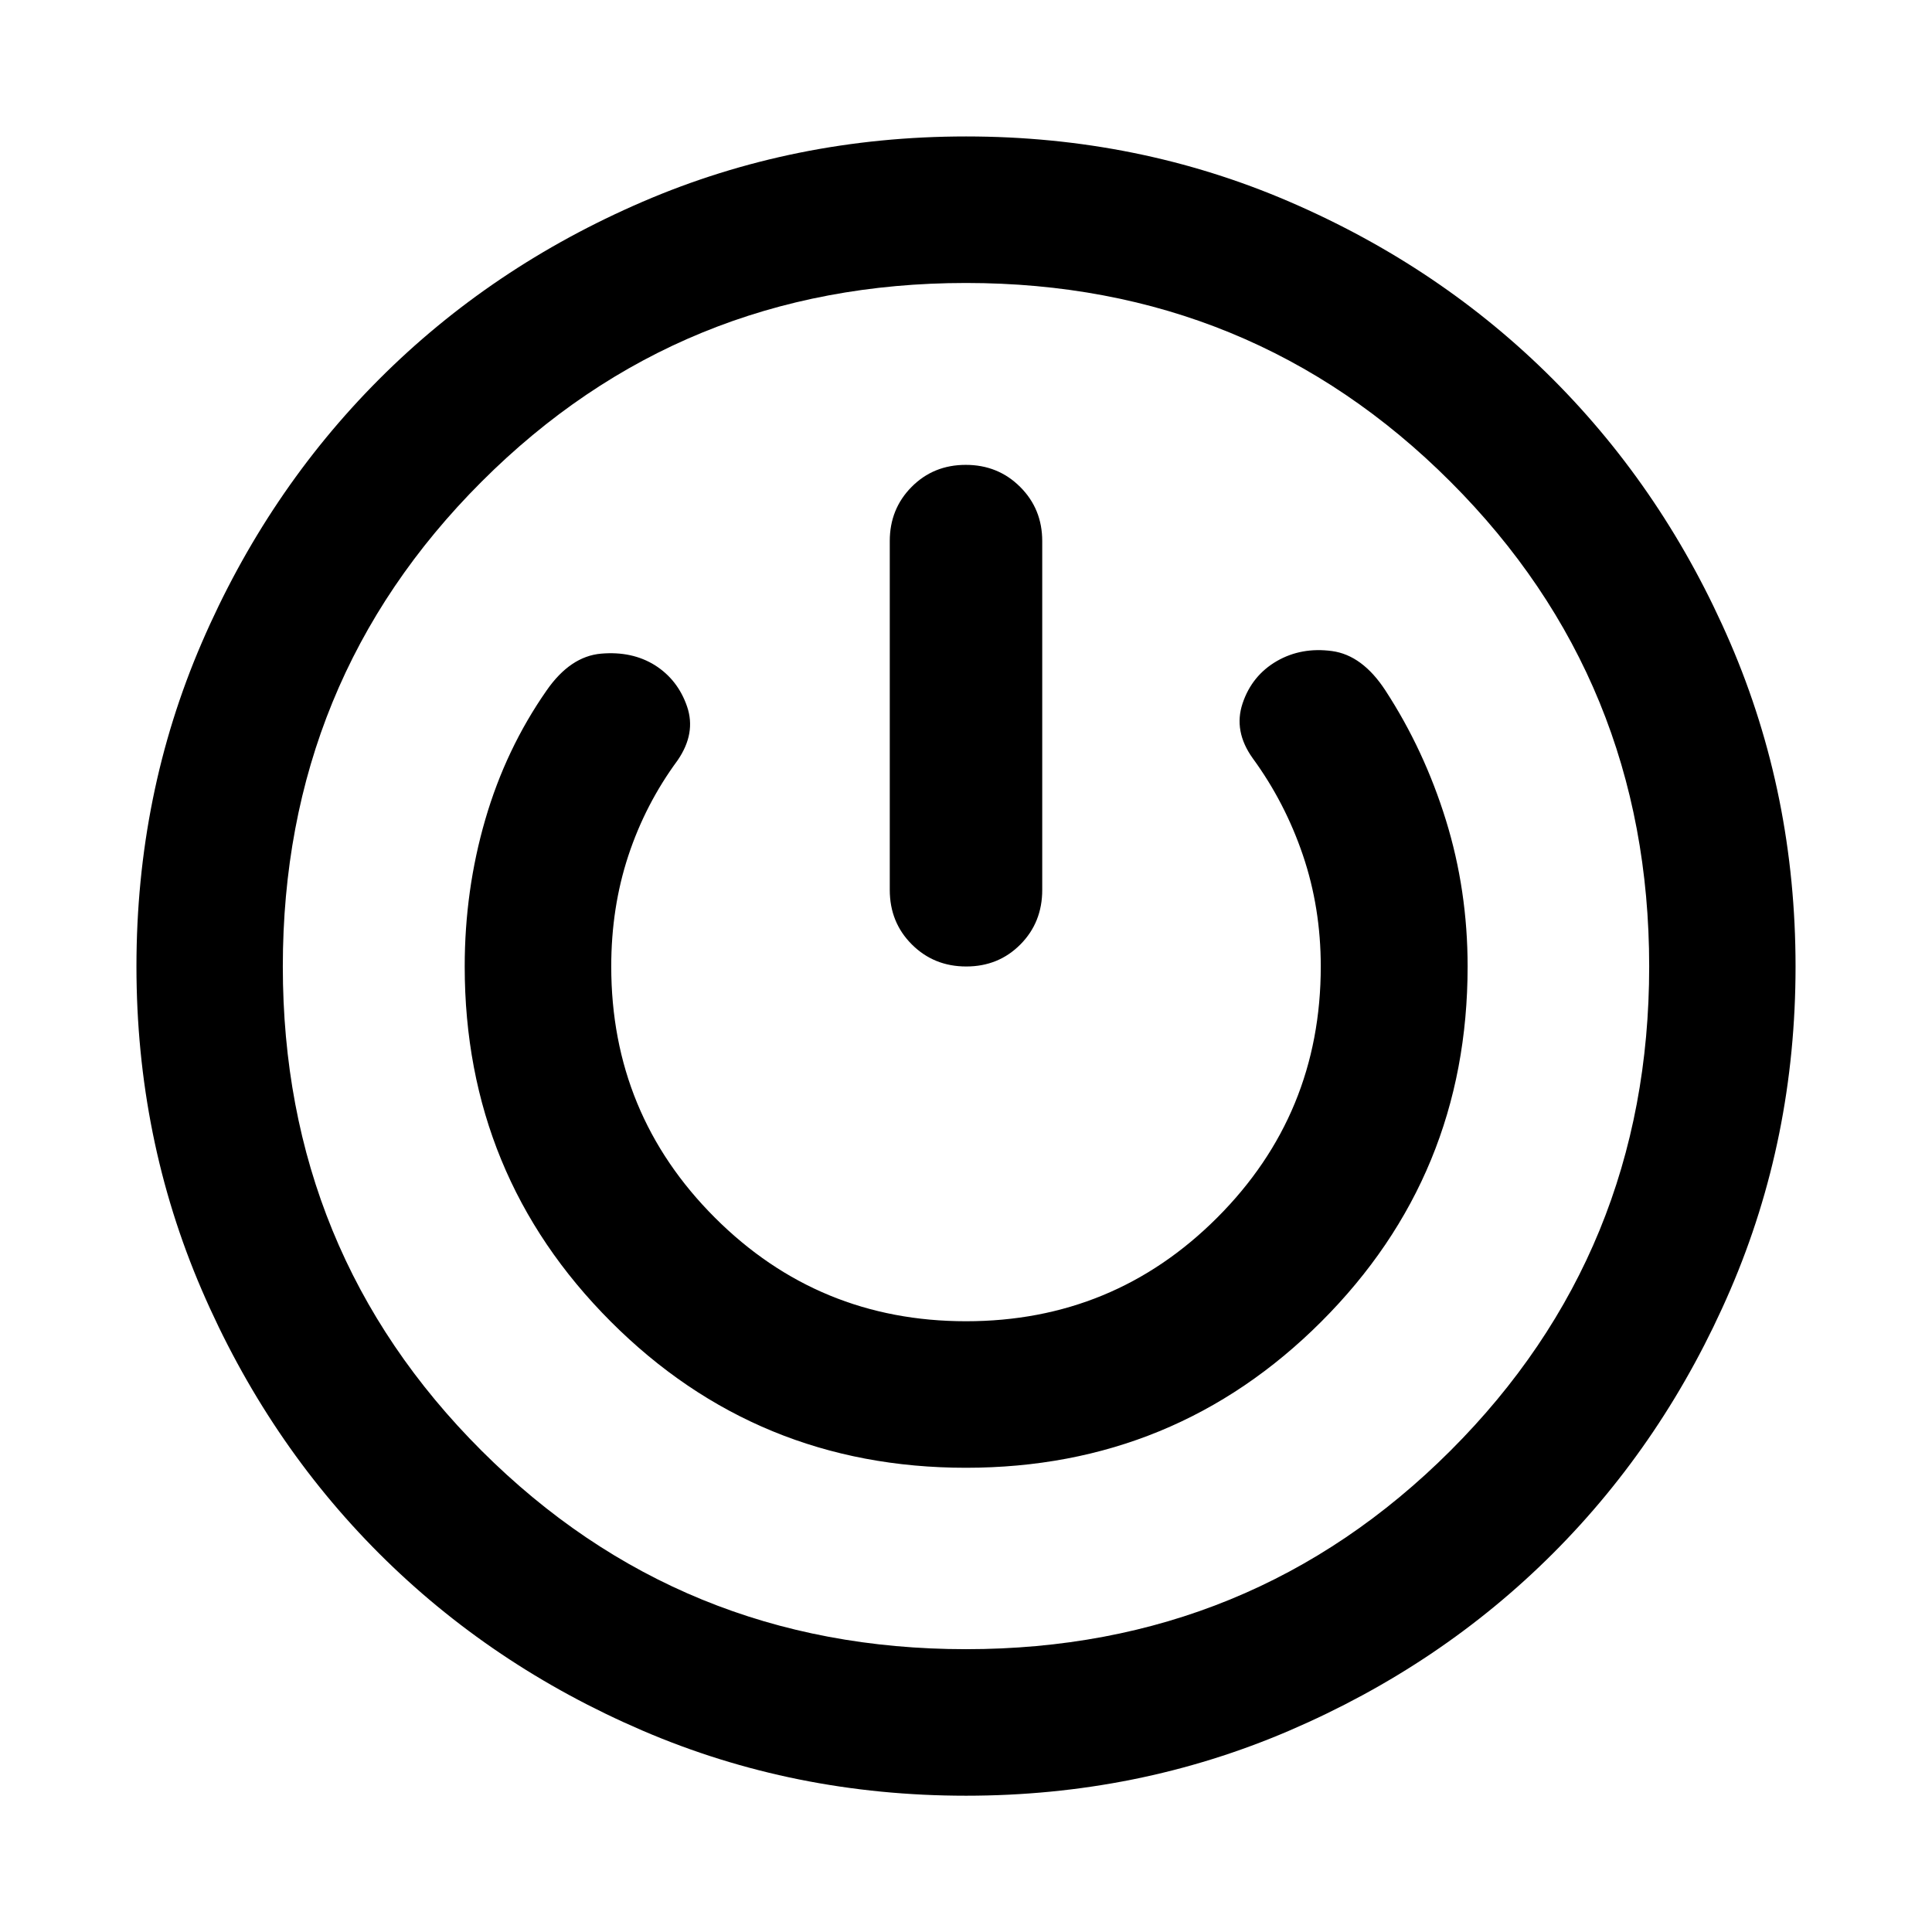 <svg xmlns="http://www.w3.org/2000/svg" height="40" viewBox="0 -960 960 960" width="40"><path d="M479.94-67.72q-85.41 0-160.64-32.34-75.23-32.34-130.95-88.05-55.71-55.72-88.13-131Q67.8-394.4 67.8-479.82q0-85.57 32.42-160.72 32.42-75.16 88.1-130.96Q244-827.3 319.3-859.75q75.3-32.45 160.74-32.45 85.43 0 160.71 32.45T771.7-771.5q55.66 55.8 88.08 131.01t32.42 160.78q0 85.42-32.42 160.65t-88.13 130.95q-55.72 55.71-131 88.05-75.29 32.34-160.71 32.34Zm.06-72.81q141.97 0 240.72-98.63t98.75-240.6q0-142.14-98.75-240.88-98.75-98.75-240.72-98.75t-240.72 98.75q-98.75 98.74-98.75 240.88 0 141.97 98.75 240.6T480-140.53Zm-.03-90.14q103.94 0 176.61-72.65 72.67-72.65 72.67-176.44 0-37.88-10.79-72.72-10.79-34.84-30.03-64.39-11.46-17.59-26.61-19.63-15.15-2.03-27.36 4.98-12.38 7.18-17.02 21.01-4.64 13.84 5.08 27.36 16 21.91 24.88 48.07 8.88 26.15 8.88 55.32 0 73.32-51.47 124.8-51.47 51.48-124.78 51.48t-124.81-51.48q-51.5-51.48-51.5-124.8 0-29.27 8.47-54.98 8.48-25.71 24.53-47.49 9.22-13.44 4.68-26.7-4.54-13.25-15.93-20.5-11.38-7.1-26.75-5.78-15.36 1.32-27.15 18.34-20.25 29.03-30.45 64.13-10.21 35.1-10.21 72.98 0 103.79 72.57 176.44 72.56 72.65 176.49 72.65Zm-.09-498.34q-16.05 0-26.9 10.94-10.86 10.94-10.86 26.94v173.33q0 16.16 10.98 27.1 10.97 10.94 27.02 10.94 16.05 0 26.9-10.94 10.86-10.94 10.86-27.1v-173.33q0-16-10.98-26.94-10.97-10.94-27.02-10.94ZM480-480Z"/></svg>